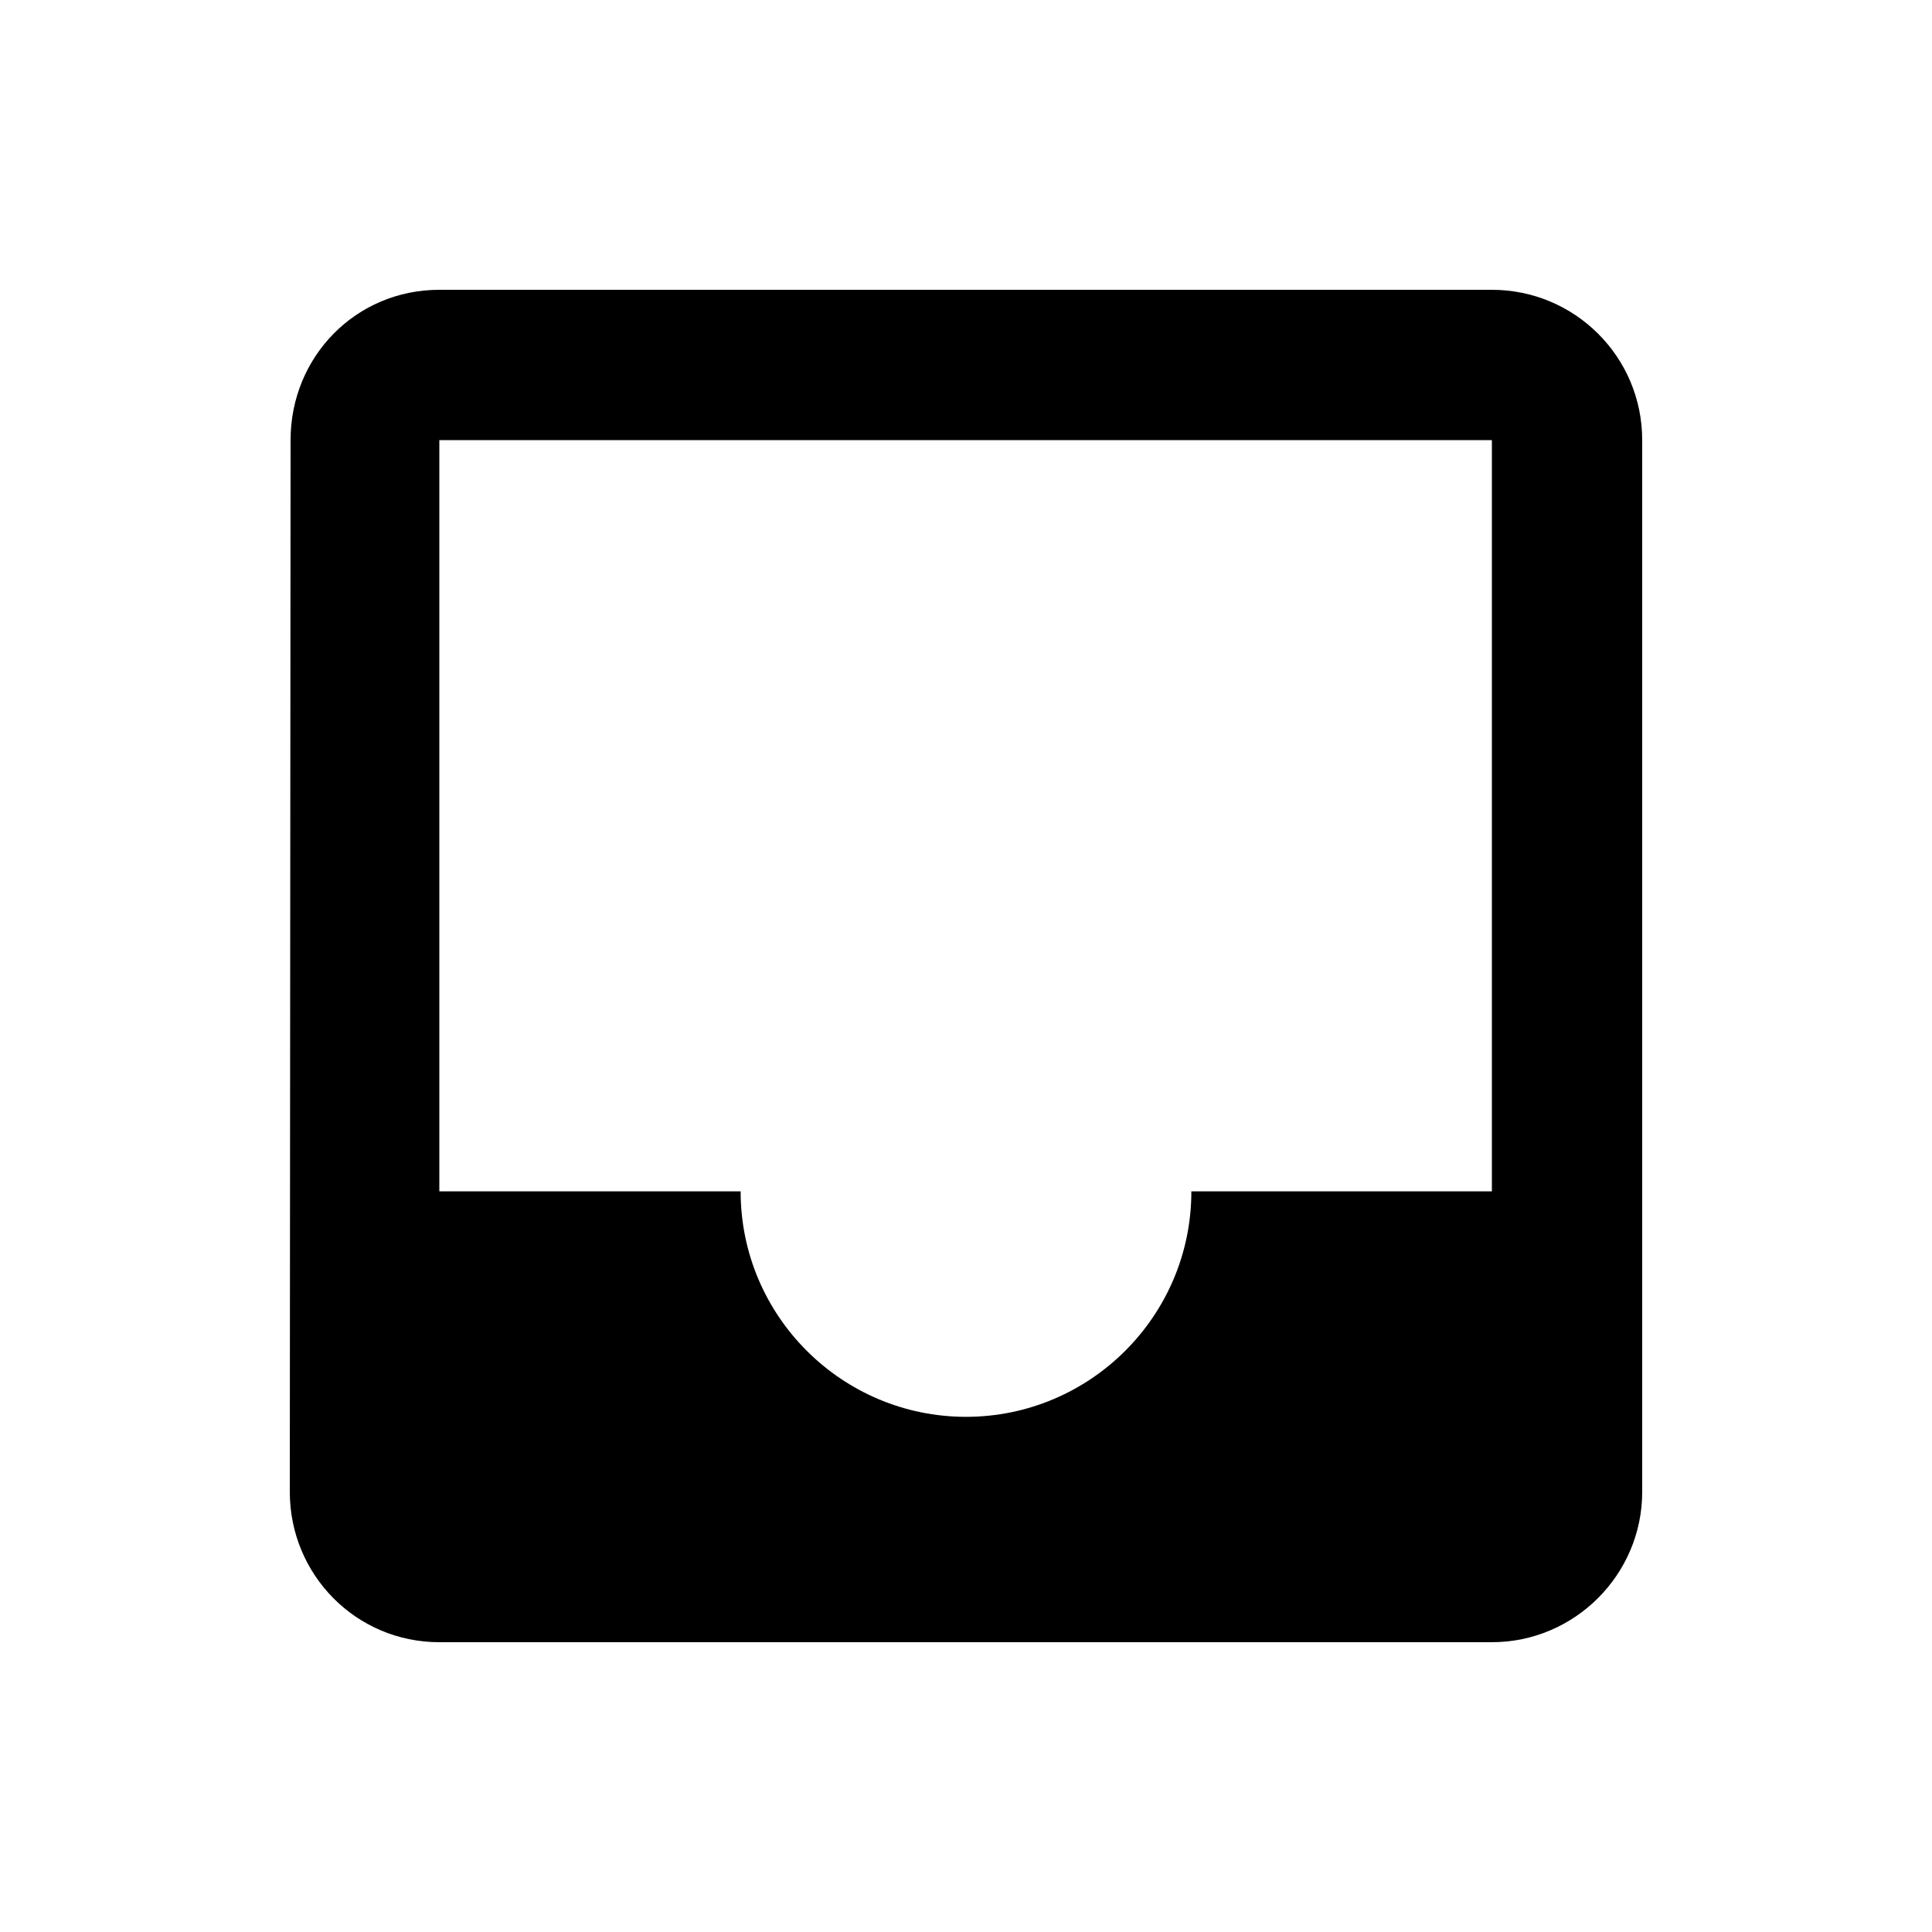 <svg xmlns="http://www.w3.org/2000/svg" xmlns:xlink="http://www.w3.org/1999/xlink" width="20" height="20" version="1.1" viewBox="0 0 20 20"><title>tasks</title><desc>Created with Sketch.</desc><defs><path id="path-1" d="M15.444,3 L4.548,3 C3.684,3 3.008,3.692 3.008,4.556 L3,15.444 C3,16.3 3.684,17 4.548,17 L15.444,17 C16.3,17 17,16.3 17,15.444 L17,4.556 C17,3.692 16.3,3 15.444,3 Z M15.444,12.333 L12.333,12.333 C12.333,13.624 11.283,14.667 10,14.667 C8.717,14.667 7.667,13.624 7.667,12.333 L4.548,12.333 L4.548,4.556 L15.444,4.556 L15.444,12.333 Z"/></defs><g id="Symbols" fill="none" fill-rule="evenodd" stroke="none" stroke-width="1"><g id="tasks"><mask id="mask-2" fill="#fff"><use xlink:href="#path-1"/></mask><use id="Atoms/Icons/Navigational/Effectiveness/tasks" fill="#000" fill-rule="nonzero" xlink:href="#path-1"/></g></g></svg>